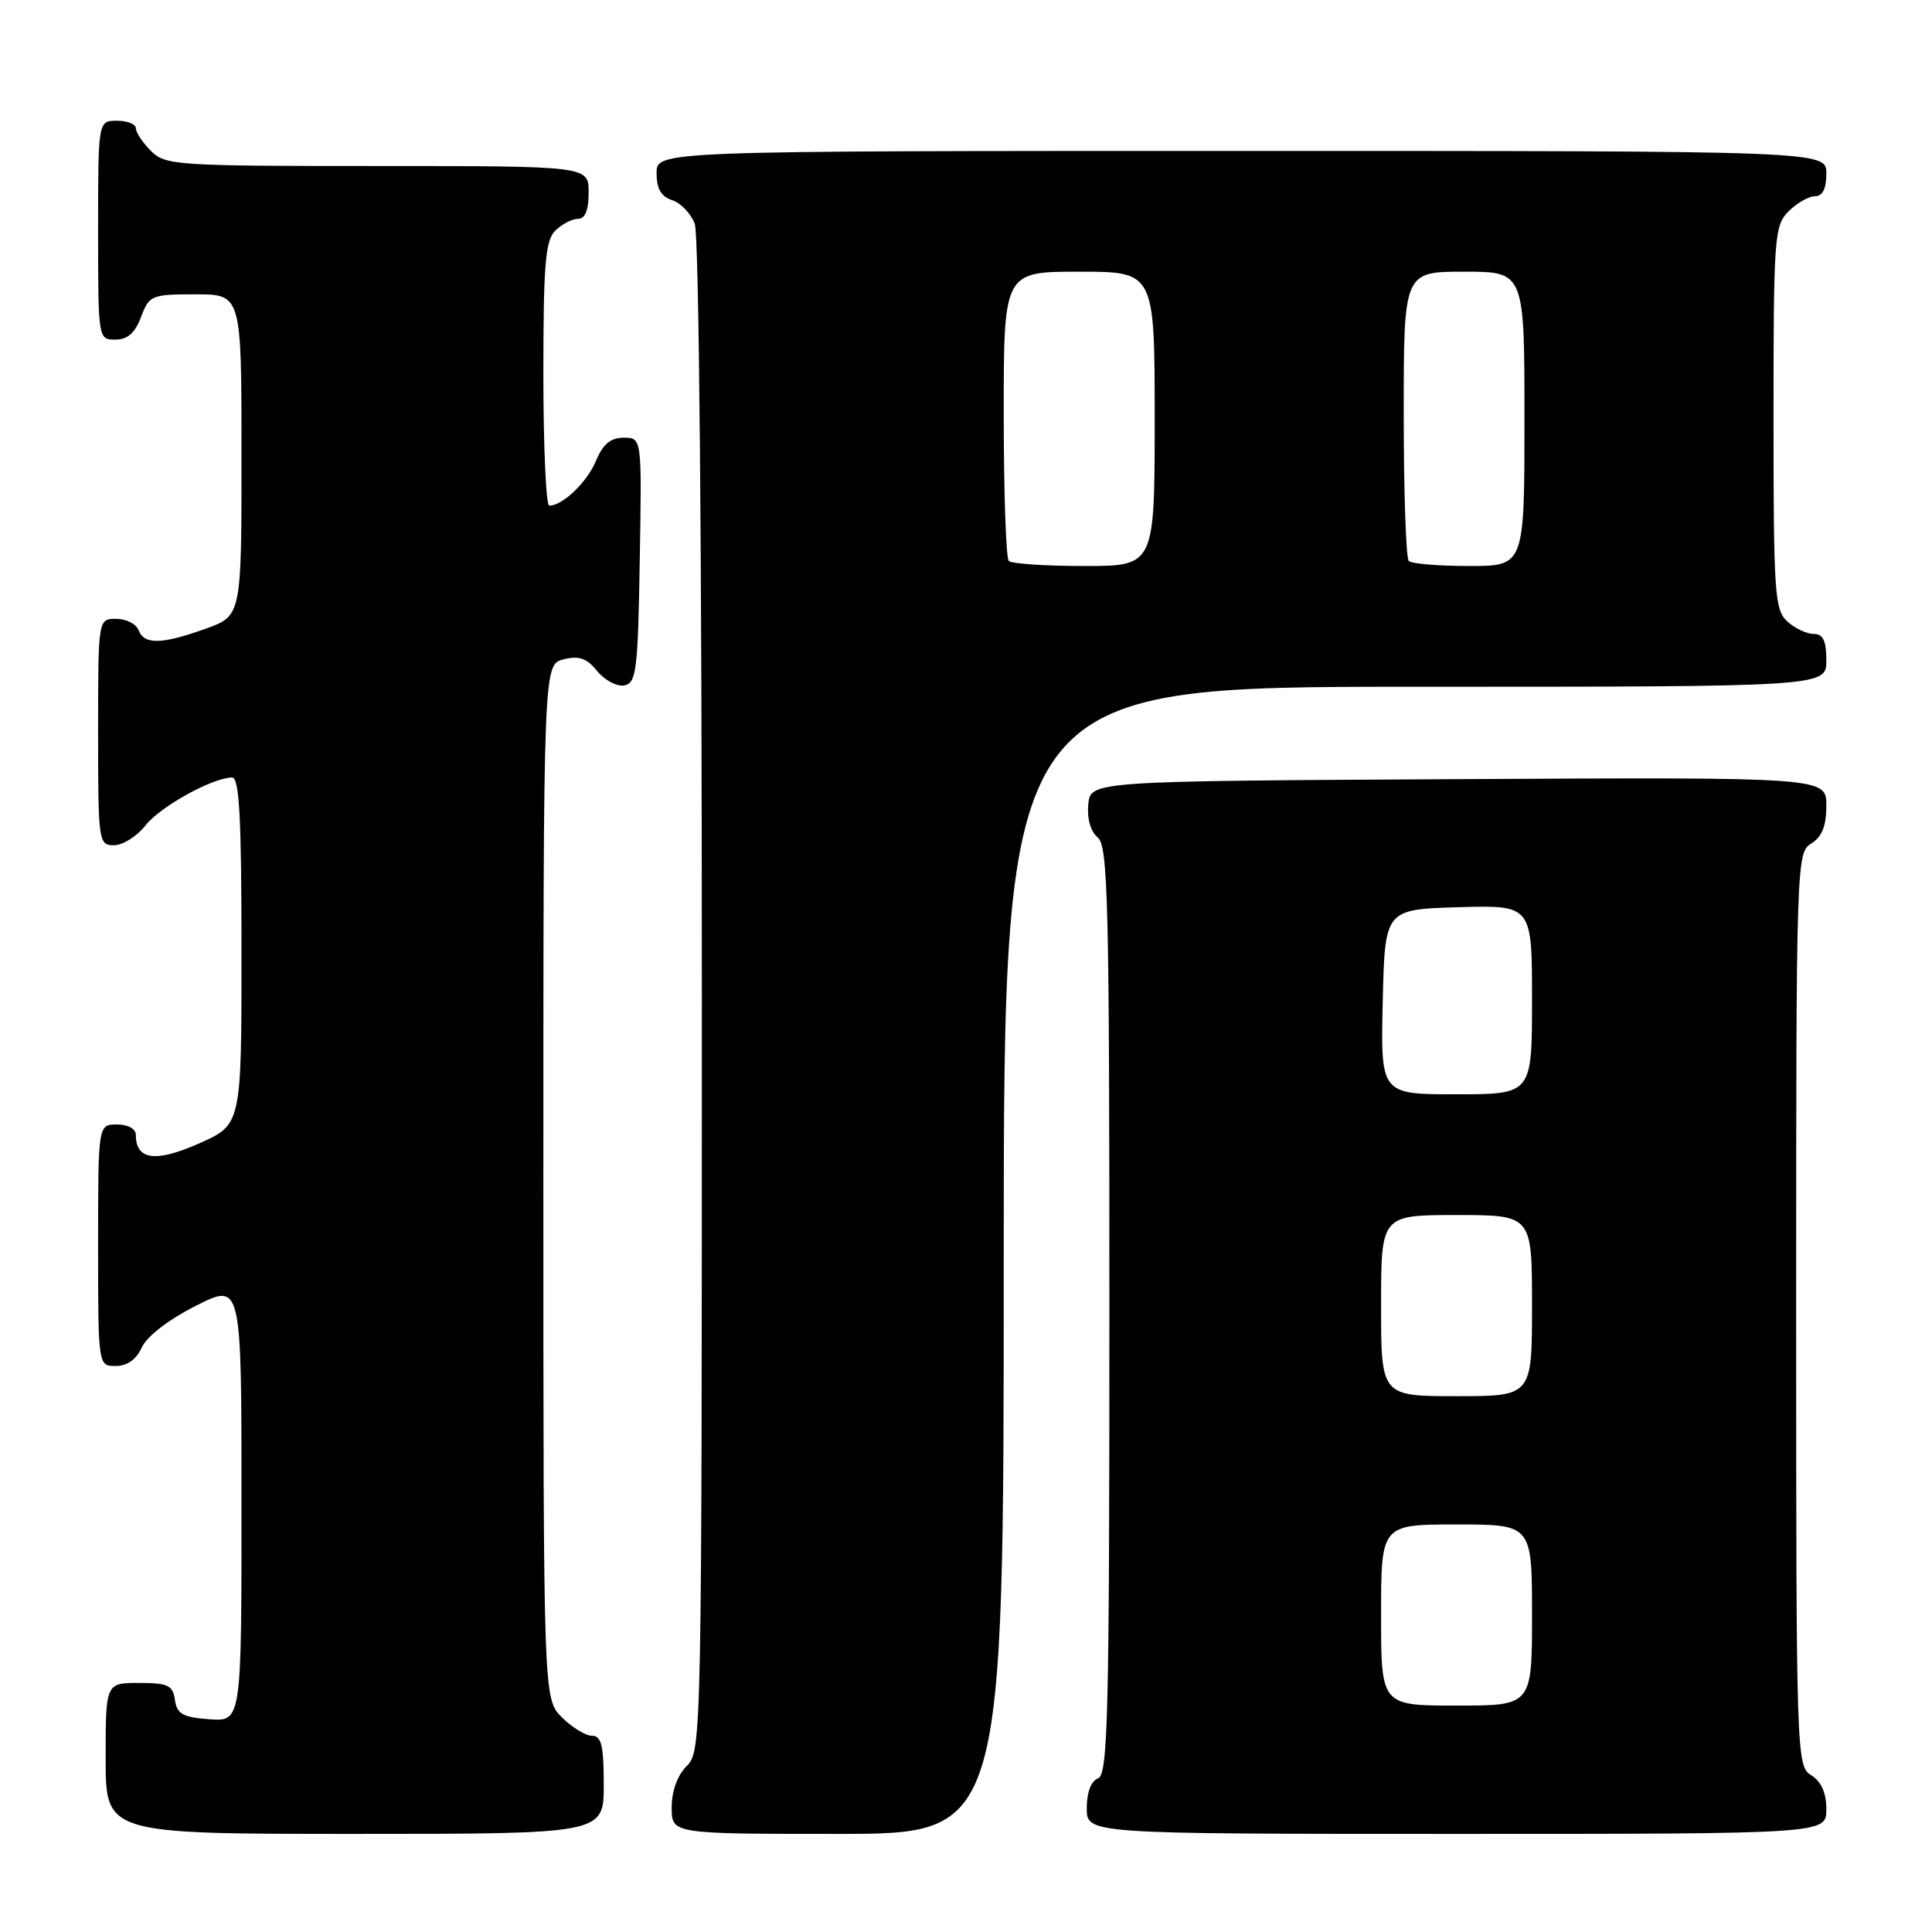 <?xml version="1.0" encoding="UTF-8" standalone="no"?>
<!DOCTYPE svg PUBLIC "-//W3C//DTD SVG 1.1//EN" "http://www.w3.org/Graphics/SVG/1.1/DTD/svg11.dtd" >
<svg xmlns="http://www.w3.org/2000/svg" xmlns:xlink="http://www.w3.org/1999/xlink" version="1.1" viewBox="0 0 256 256">
 <g >
 <path fill="currentColor"
d=" M 80.00 236.50 C 80.00 231.30 79.69 230.00 78.45 230.00 C 77.60 230.00 75.80 228.90 74.45 227.55 C 72.00 225.09 72.00 225.09 72.00 156.56 C 72.00 88.04 72.00 88.04 74.67 87.37 C 76.73 86.85 77.75 87.21 79.14 88.93 C 80.14 90.15 81.75 91.00 82.72 90.82 C 84.32 90.51 84.53 88.87 84.77 74.24 C 85.05 58.00 85.05 58.00 82.65 58.00 C 80.91 58.00 79.89 58.85 78.98 61.04 C 77.81 63.88 74.56 67.00 72.78 67.00 C 72.35 67.00 72.00 59.16 72.00 49.57 C 72.00 35.06 72.26 31.88 73.57 30.57 C 74.44 29.71 75.79 29.00 76.57 29.00 C 77.54 29.00 78.00 27.87 78.00 25.50 C 78.00 22.00 78.00 22.00 50.00 22.00 C 23.33 22.00 21.90 21.90 20.00 20.00 C 18.90 18.90 18.00 17.55 18.00 17.00 C 18.00 16.45 16.88 16.00 15.50 16.00 C 13.00 16.00 13.00 16.00 13.00 30.50 C 13.00 44.93 13.01 45.00 15.28 45.00 C 16.90 45.00 17.89 44.13 18.69 42.00 C 19.78 39.12 20.07 39.00 25.91 39.00 C 32.00 39.00 32.00 39.00 32.00 60.30 C 32.00 81.60 32.00 81.60 27.25 83.31 C 21.41 85.40 19.11 85.45 18.36 83.50 C 18.05 82.67 16.71 82.00 15.39 82.00 C 13.00 82.00 13.00 82.00 13.00 97.00 C 13.00 111.59 13.06 112.00 15.11 112.00 C 16.26 112.00 18.14 110.82 19.28 109.37 C 21.25 106.87 28.11 103.07 30.75 103.02 C 31.71 103.01 32.00 108.26 32.00 126.01 C 32.00 149.03 32.00 149.03 26.36 151.52 C 20.60 154.07 18.00 153.71 18.00 150.38 C 18.00 149.57 16.96 149.00 15.50 149.00 C 13.00 149.00 13.00 149.00 13.00 165.00 C 13.00 181.00 13.00 181.00 15.34 181.00 C 16.86 181.00 18.07 180.13 18.80 178.53 C 19.47 177.06 22.36 174.84 25.96 173.02 C 32.00 169.97 32.00 169.97 32.00 199.04 C 32.00 228.11 32.00 228.11 27.75 227.81 C 24.22 227.55 23.45 227.12 23.18 225.25 C 22.90 223.30 22.26 223.00 18.43 223.00 C 14.00 223.00 14.00 223.00 14.00 233.00 C 14.00 243.00 14.00 243.00 47.00 243.00 C 80.00 243.00 80.00 243.00 80.00 236.50 Z  M 133.00 167.00 C 133.00 91.00 133.00 91.00 187.50 91.00 C 242.00 91.00 242.00 91.00 242.00 87.50 C 242.00 84.90 241.57 84.00 240.33 84.00 C 239.41 84.00 237.83 83.26 236.83 82.35 C 235.15 80.82 235.00 78.63 235.00 55.35 C 235.00 31.33 235.11 29.89 237.00 28.00 C 238.10 26.90 239.68 26.00 240.50 26.00 C 241.50 26.00 242.00 25.00 242.00 23.00 C 242.00 20.00 242.00 20.00 164.50 20.00 C 87.00 20.00 87.00 20.00 87.00 22.93 C 87.00 25.01 87.60 26.05 89.06 26.52 C 90.19 26.88 91.54 28.29 92.06 29.65 C 92.62 31.14 93.00 71.91 93.00 132.07 C 93.00 230.67 92.97 232.03 91.00 234.00 C 89.76 235.24 89.00 237.33 89.00 239.50 C 89.00 243.00 89.00 243.00 111.00 243.00 C 133.00 243.00 133.00 243.00 133.00 167.00 Z  M 242.00 239.74 C 242.00 237.56 241.34 236.07 240.00 235.23 C 238.04 234.01 238.00 232.90 238.00 173.50 C 238.00 114.10 238.04 112.99 240.00 111.77 C 241.43 110.88 242.00 109.44 242.00 106.75 C 242.00 102.98 242.00 102.98 193.25 103.24 C 144.50 103.50 144.50 103.50 144.20 106.59 C 144.02 108.46 144.50 110.17 145.45 110.96 C 146.82 112.10 147.00 119.39 147.00 173.65 C 147.00 227.32 146.81 235.14 145.50 235.64 C 144.57 235.99 144.00 237.51 144.00 239.61 C 144.00 243.00 144.00 243.00 193.00 243.00 C 242.00 243.00 242.00 243.00 242.00 239.74 Z  M 133.67 74.33 C 133.30 73.97 133.00 65.19 133.00 54.83 C 133.00 36.00 133.00 36.00 143.00 36.00 C 153.00 36.00 153.00 36.00 153.00 55.50 C 153.00 75.00 153.00 75.00 143.67 75.00 C 138.53 75.00 134.03 74.70 133.67 74.33 Z  M 186.67 74.33 C 186.30 73.97 186.00 65.19 186.00 54.83 C 186.00 36.00 186.00 36.00 194.00 36.00 C 202.00 36.00 202.00 36.00 202.00 55.50 C 202.00 75.00 202.00 75.00 194.67 75.00 C 190.63 75.00 187.03 74.70 186.67 74.33 Z  M 183.00 214.00 C 183.00 202.00 183.00 202.00 193.00 202.00 C 203.00 202.00 203.00 202.00 203.00 214.00 C 203.00 226.00 203.00 226.00 193.00 226.00 C 183.00 226.00 183.00 226.00 183.00 214.00 Z  M 183.00 173.00 C 183.00 161.00 183.00 161.00 193.00 161.00 C 203.00 161.00 203.00 161.00 203.00 173.00 C 203.00 185.00 203.00 185.00 193.00 185.00 C 183.00 185.00 183.00 185.00 183.00 173.00 Z  M 183.22 132.75 C 183.50 120.50 183.50 120.50 193.25 120.21 C 203.00 119.93 203.00 119.93 203.00 132.46 C 203.00 145.00 203.00 145.00 192.97 145.00 C 182.94 145.00 182.94 145.00 183.22 132.75 Z "/>
</g>
</svg>